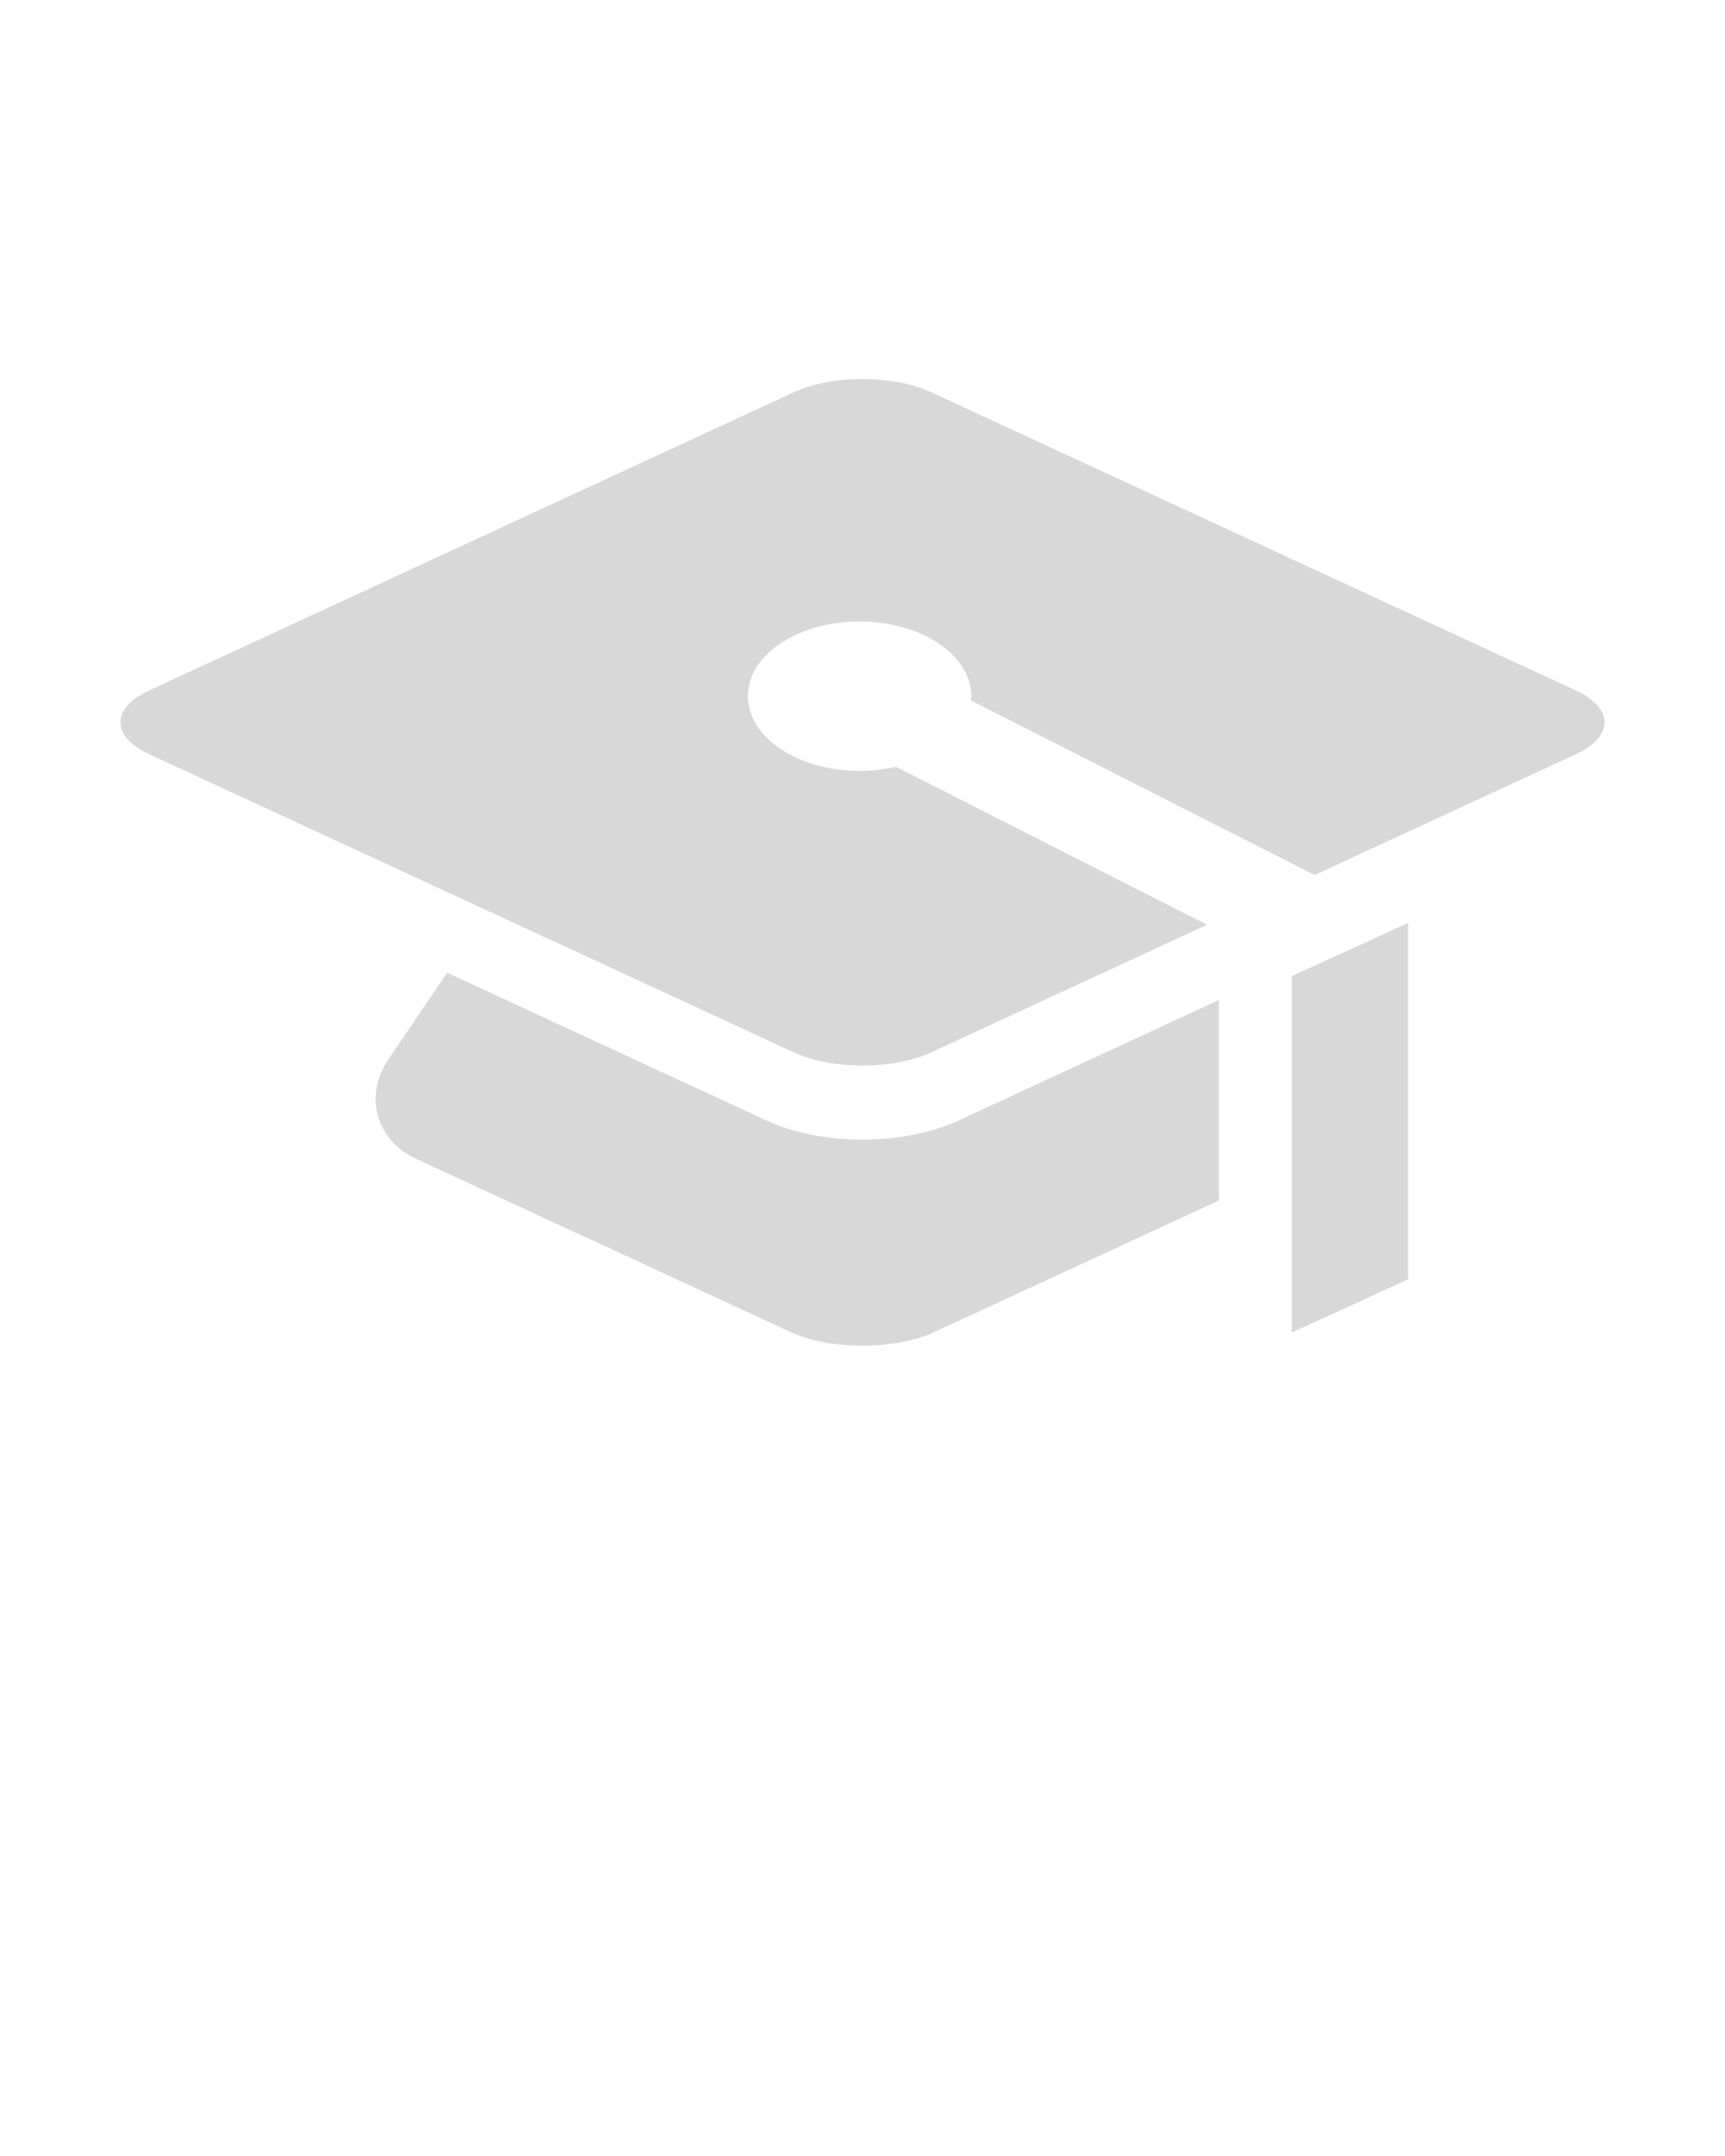 <svg xmlns="http://www.w3.org/2000/svg" xmlns:xlink="http://www.w3.org/1999/xlink" version="1.1" x="0px" y="0px" viewBox="0 0 100 125" enable-background="new 0 0 100 100" xml:space="preserve"><g><path xmlns="http://www.w3.org/2000/svg" style="fill:#D8D8D8;" d="M55.538,64.975c-1.529,0.707-3.496,1.097-5.538,1.097s-4.009-0.39-5.538-1.097l-18.544-8.579l-3.412,5.041   c-1.418,2.095-0.7,4.678,1.596,5.74l21.723,10.049c2.296,1.062,6.054,1.062,8.35,0l16.483-7.624V57.98L55.538,64.975z"/><path d="M91.382,40.043L53.967,22.734c-1.092-0.505-2.528-0.757-3.967-0.757c-1.438,0-2.875,0.252-3.966,0.757L8.618,40.043   c-2.181,1.009-2.181,2.661,0,3.67l20.255,9.37l17.161,7.938c1.09,0.504,2.528,0.757,3.966,0.757c1.438,0,2.875-0.253,3.967-0.757   l16.008-7.406l-18.04-9.159c-0.66,0.152-1.366,0.238-2.104,0.238c-3.576,0-6.476-1.939-6.476-4.331s2.899-4.332,6.476-4.332   c3.576,0,6.474,1.939,6.474,4.332c0,0.085-0.012,0.168-0.018,0.252l9.75,4.951l10.174,5.165l15.171-7.018   C93.563,42.704,93.563,41.052,91.382,40.043z" style="fill:#D8D8D8;"/><polygon points="74.892,56.591 74.892,67.289 74.892,77.257 81.628,74.174 81.628,53.508  " style="fill:#D8D8D8;"/></g></svg>